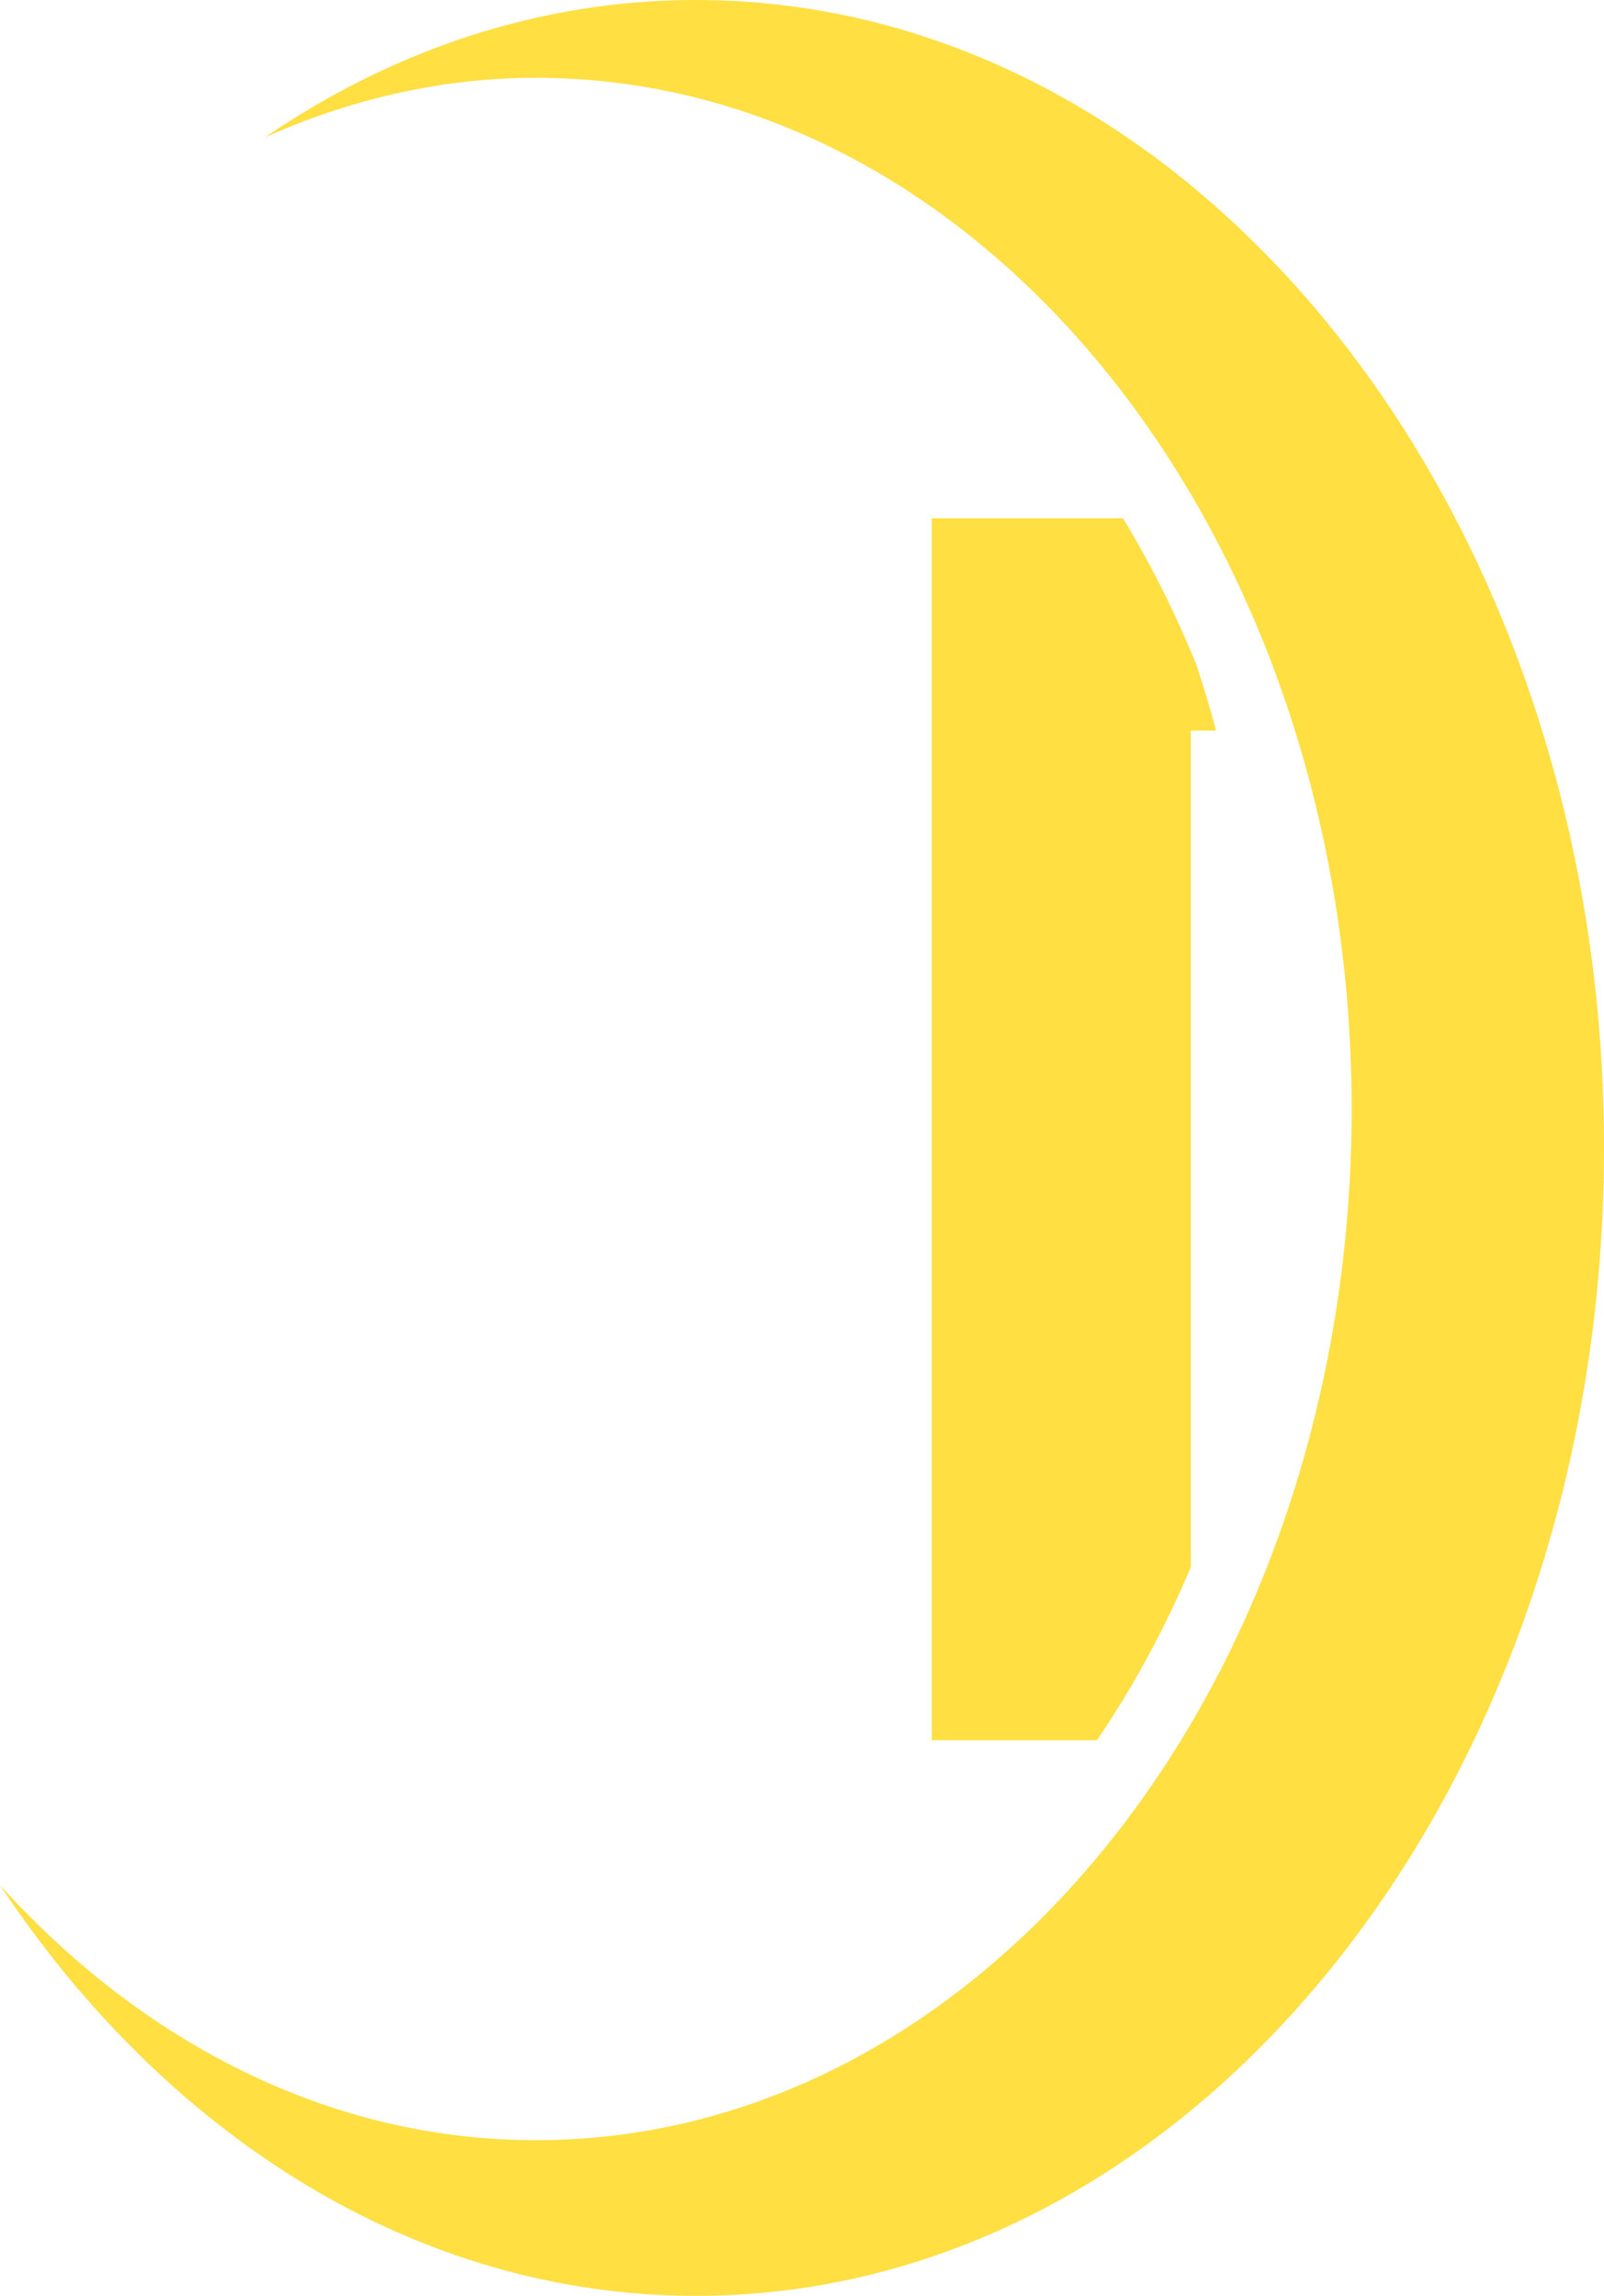 <svg version="1.1" id="图层_1" x="0px" y="0px" width="125.18px" height="179.197px" viewBox="0 0 125.18 179.197" enable-background="new 0 0 125.18 179.197" xml:space="preserve" xmlns="http://www.w3.org/2000/svg" xmlns:xlink="http://www.w3.org/1999/xlink" xmlns:xml="http://www.w3.org/XML/1998/namespace">
  <g>
    <path fill="#FFDF42" d="M72.716,135.831h12.896c2.803-4.135,5.271-8.656,7.324-13.514V57.023h1.969
		c-0.461-1.744-0.984-3.449-1.535-5.134c-1.645-4.043-3.564-7.867-5.73-11.437H72.716V135.831z" class="color c1"/>
    <path fill-rule="evenodd" clip-rule="evenodd" fill="#FFDF42" d="M54.31,0C42.138,0,30.685,3.884,20.679,10.718
		c6.625-2.955,13.719-4.644,21.145-4.644c35.164,0,63.662,36.036,63.662,80.487s-28.498,80.486-63.662,80.486
		c-16.027,0-30.633-7.545-41.824-19.907c13,19.592,32.5,32.057,54.311,32.057c39.141,0,70.869-40.115,70.869-89.599
		C125.179,40.114,93.45,0,54.31,0z" class="color c1"/>
  </g>
</svg>